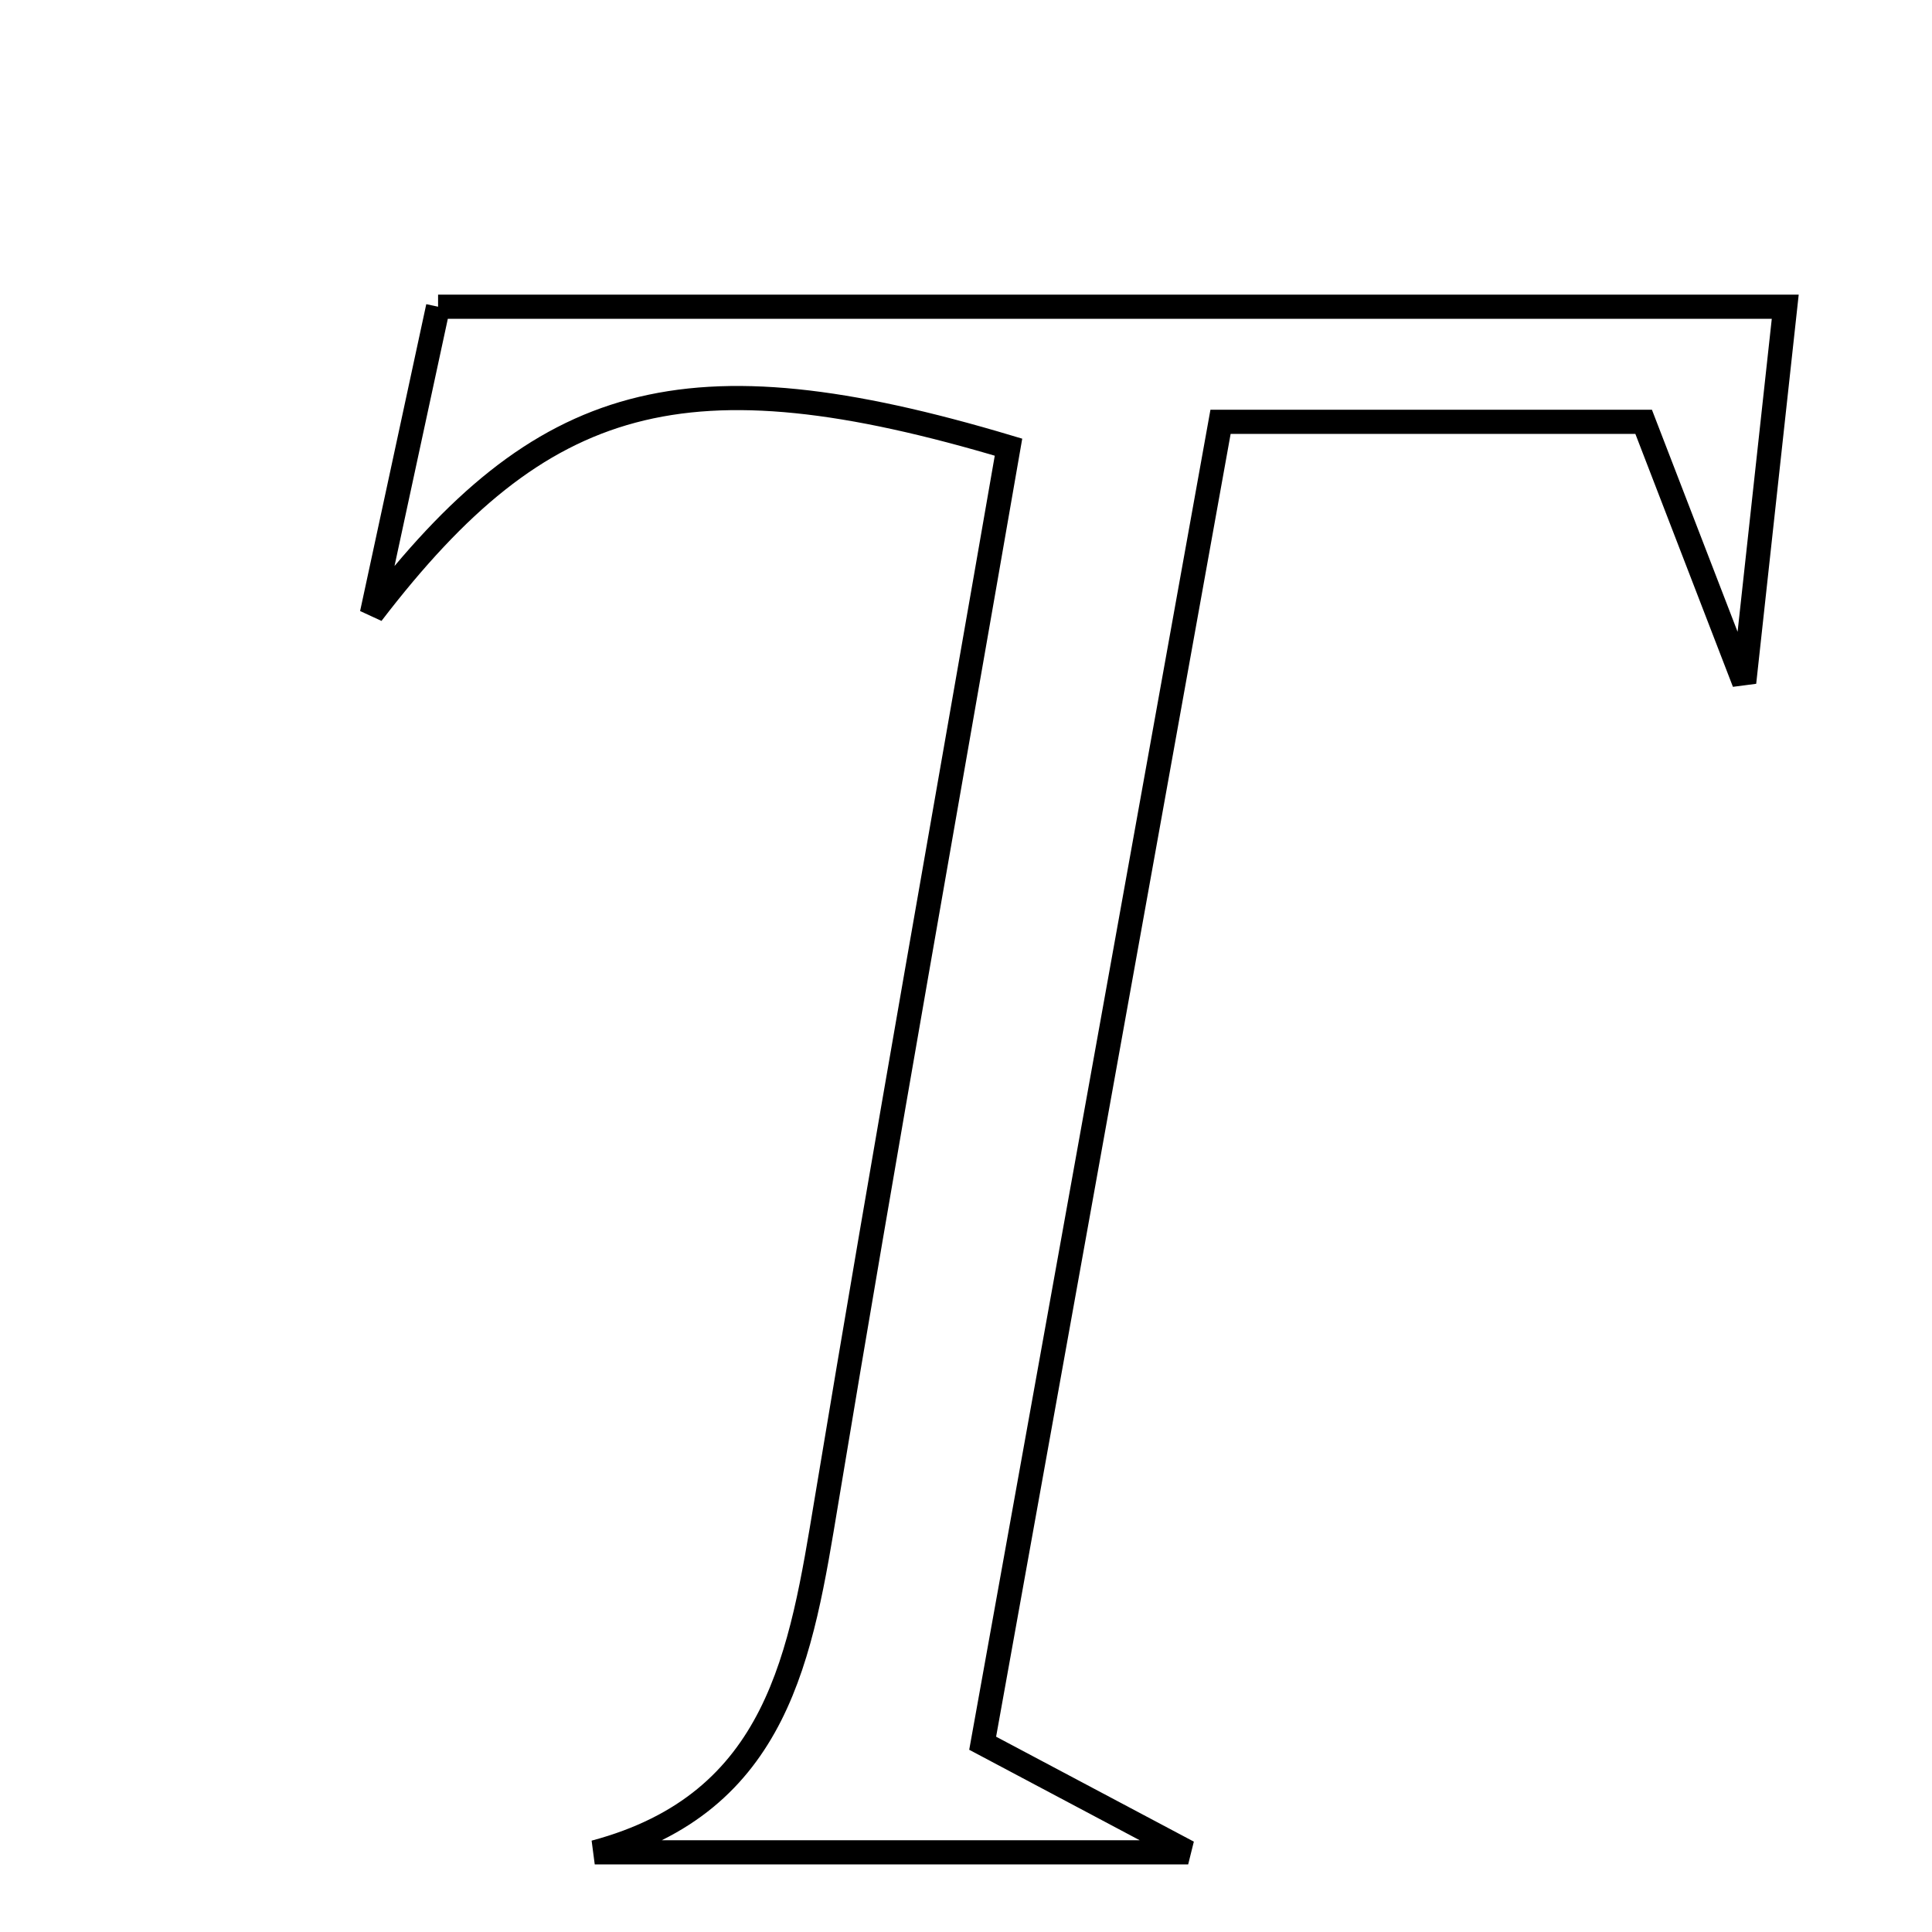<svg xmlns="http://www.w3.org/2000/svg" viewBox="0.0 0.0 24.0 24.0" height="200px" width="200px"><path fill="none" stroke="black" stroke-width=".3" stroke-opacity="1.0"  filling="0" d="M5.442 3.81 C11.099 3.81 16.498 3.81 22.177 3.81 C22.025 5.209 21.881 6.517 21.667 8.478 C21.118 7.055 20.796 6.219 20.418 5.24 C18.767 5.24 17.162 5.24 15.162 5.24 C14.196 10.607 13.211 16.083 12.207 21.655 C13.076 22.116 13.75 22.474 14.76 23.01 C12.03 23.01 9.708 23.01 7.388 23.01 C9.681 22.398 9.952 20.539 10.266 18.65 C10.991 14.275 11.772 9.909 12.528 5.555 C8.506 4.353 6.731 4.868 4.62 7.622 C4.907 6.287 5.196 4.953 5.442 3.81"></path></svg>